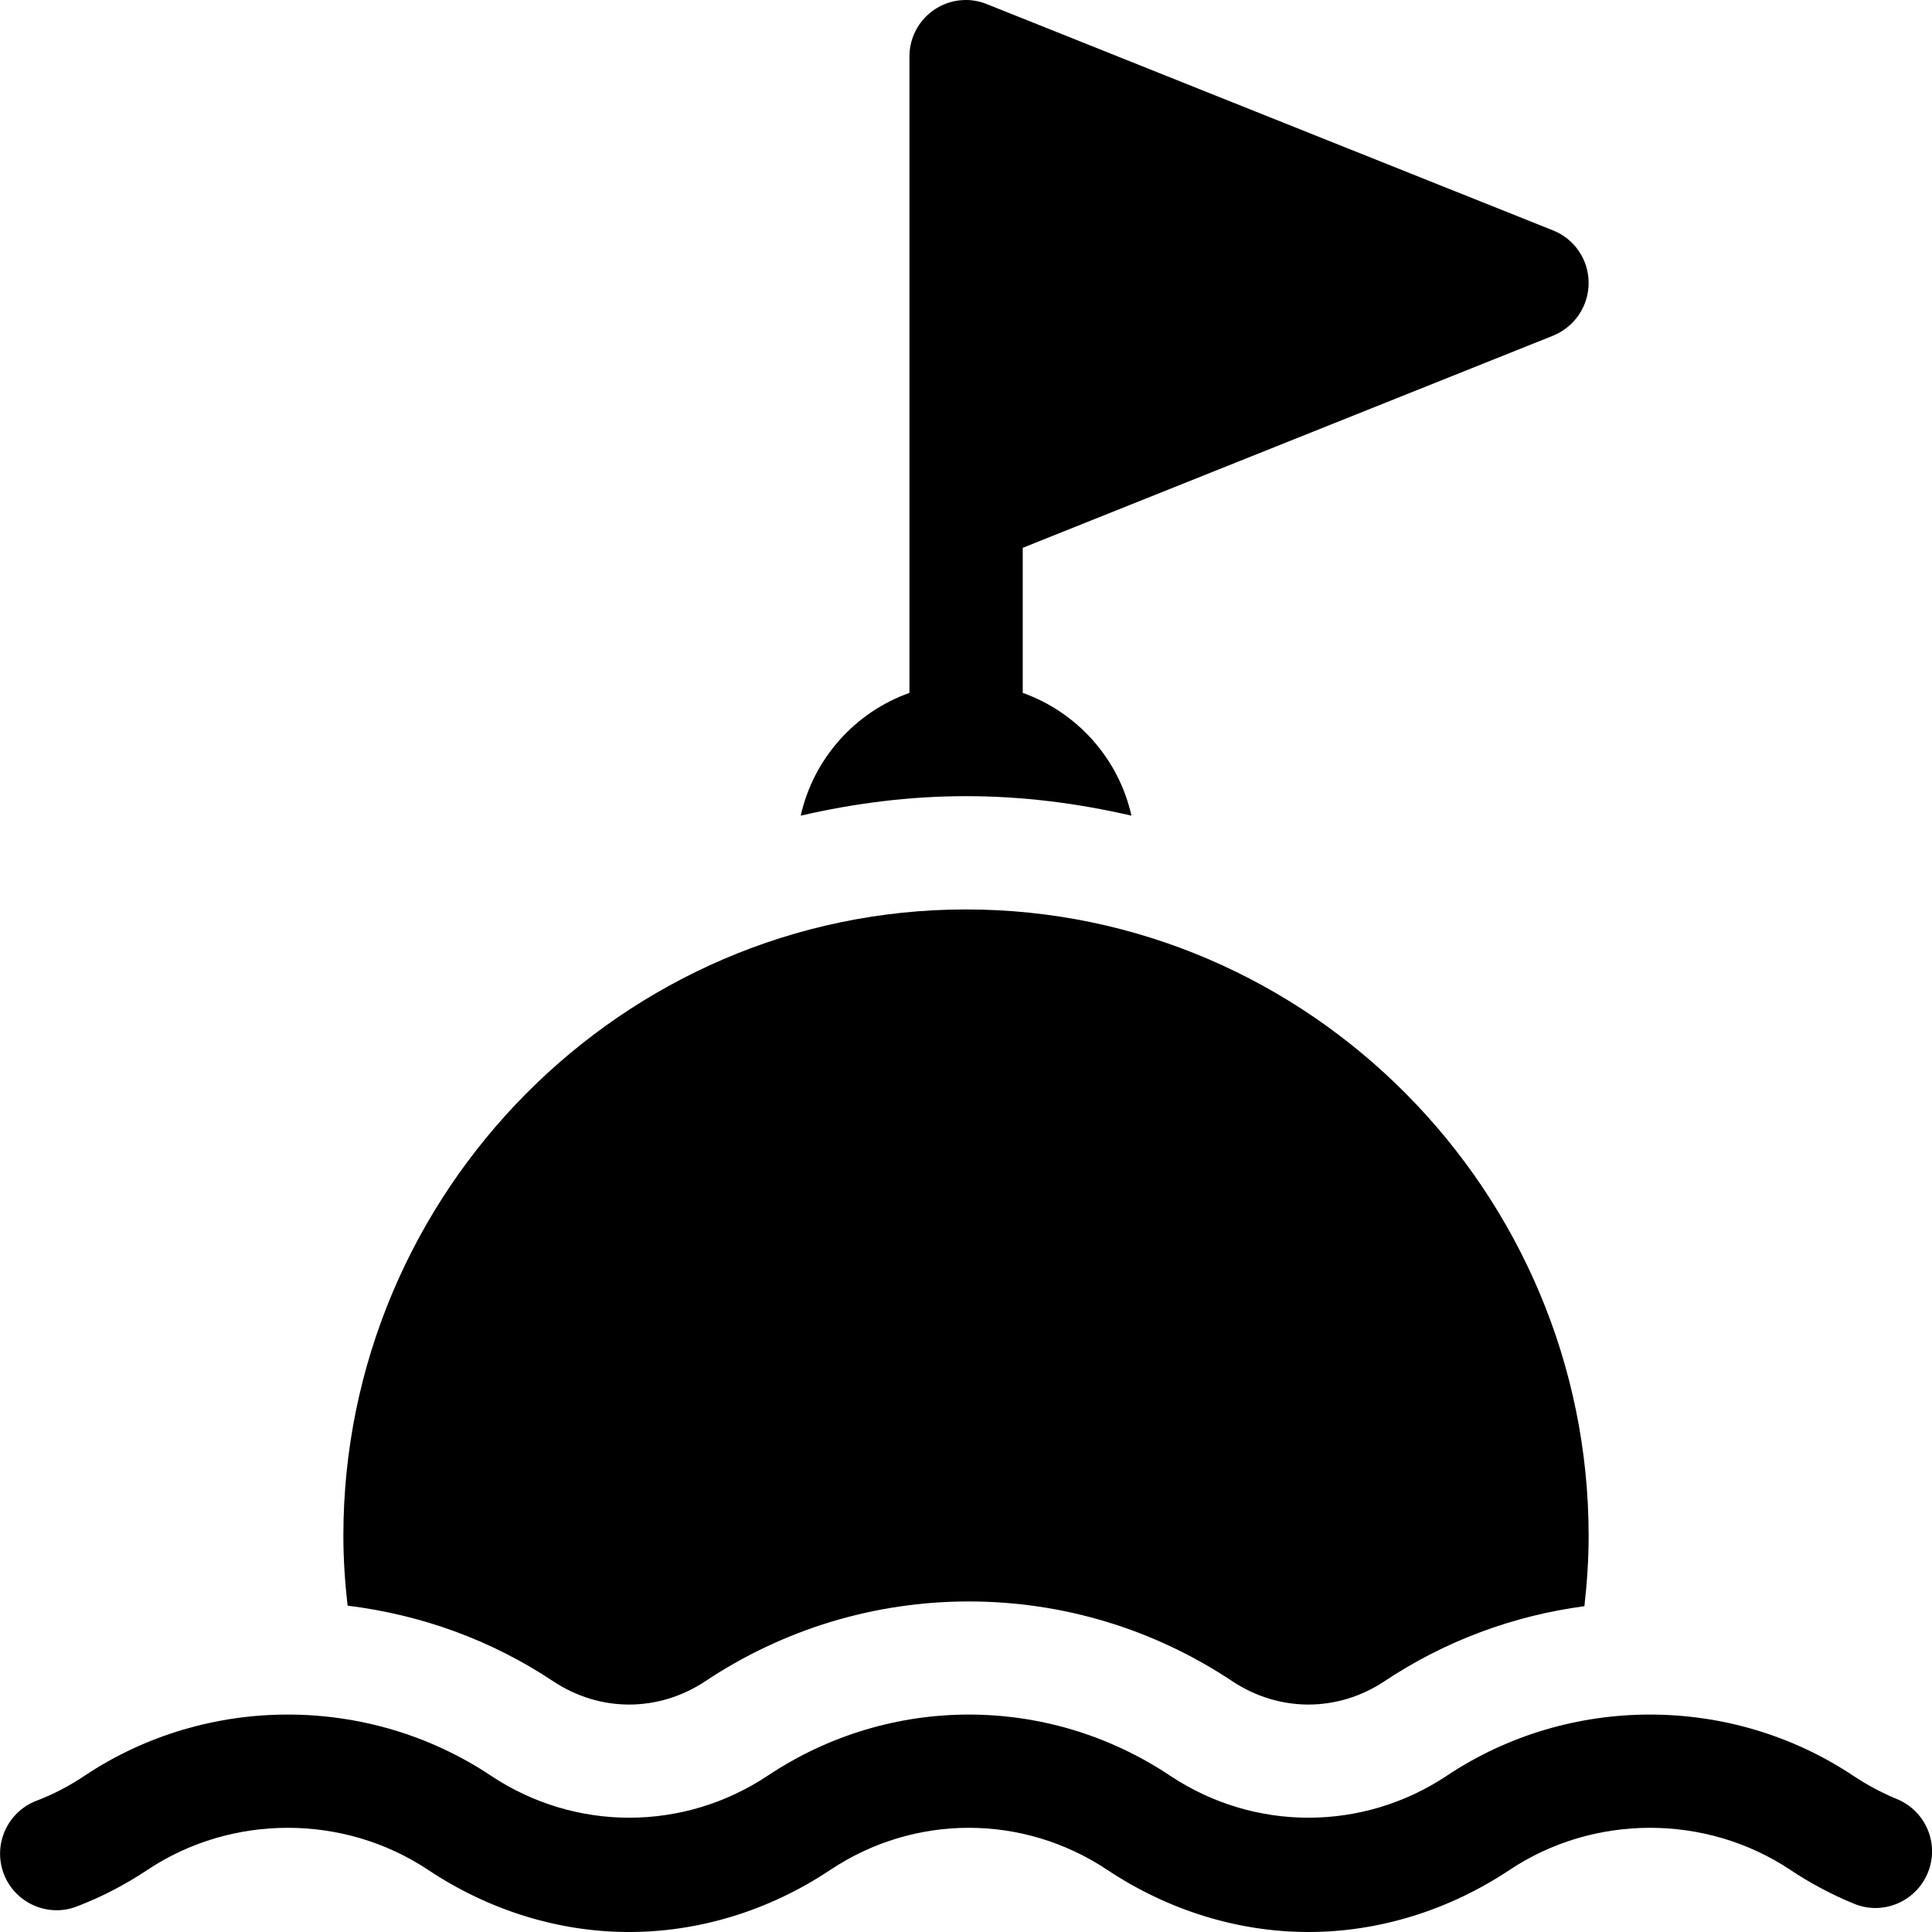 <svg width="11" height="11" viewBox="0 0 11 11" fill="#fff" xmlns="http://www.w3.org/2000/svg">
    <g clip-path="url(#clip0_165_1851)">
        <path d="M10.8 10.243C10.713 10.207 10.629 10.162 10.551 10.11C9.854 9.646 8.934 9.646 8.238 10.11C7.759 10.429 7.141 10.429 6.662 10.11C5.966 9.646 5.067 9.646 4.371 10.11C3.892 10.429 3.274 10.429 2.795 10.11C2.099 9.646 1.178 9.646 0.482 10.11C0.396 10.168 0.304 10.216 0.207 10.253C0.041 10.317 -0.042 10.504 0.022 10.67C0.086 10.836 0.274 10.919 0.439 10.854C0.58 10.8 0.714 10.73 0.84 10.646C1.319 10.327 1.958 10.327 2.437 10.646C2.781 10.875 3.173 10.997 3.567 11C3.971 11.003 4.376 10.881 4.728 10.646C5.207 10.327 5.825 10.327 6.304 10.646C6.653 10.878 7.051 11 7.45 11C7.849 11 8.247 10.878 8.596 10.646C9.075 10.327 9.714 10.327 10.193 10.646C10.307 10.722 10.429 10.787 10.556 10.839C10.72 10.907 10.908 10.828 10.976 10.663C11.044 10.499 10.965 10.311 10.8 10.243ZM8.843 1.312C8.624 1.225 5.62 0.024 5.62 0.024C5.583 0.009 5.543 0 5.5 0C5.322 0 5.178 0.144 5.178 0.322V3.945C4.869 4.055 4.632 4.318 4.559 4.644C4.862 4.574 5.176 4.533 5.5 4.533C5.825 4.533 6.139 4.574 6.442 4.644C6.369 4.318 6.132 4.055 5.823 3.945V3.119L8.843 1.911C8.965 1.861 9.045 1.743 9.045 1.611C9.045 1.479 8.965 1.361 8.843 1.312Z" fill="current"/>
        <path d="M5.5 5.178C3.545 5.178 1.955 6.789 1.955 8.744C1.955 8.878 1.964 9.01 1.979 9.142C2.396 9.193 2.797 9.337 3.152 9.574C3.281 9.659 3.429 9.705 3.582 9.705C3.735 9.705 3.884 9.659 4.013 9.574C4.461 9.275 4.981 9.118 5.516 9.118C6.051 9.118 6.571 9.275 7.019 9.574C7.148 9.659 7.297 9.705 7.45 9.705C7.602 9.705 7.751 9.659 7.88 9.574C8.226 9.343 8.615 9.199 9.021 9.145C9.036 9.012 9.045 8.879 9.045 8.744C9.045 6.789 7.455 5.178 5.5 5.178Z" fill="current"/>
    </g>
    <defs>
        <clipPath id="clip0_165_1851">
            <rect width="11" height="11" fill="current"/>
        </clipPath>
    </defs>
</svg>
